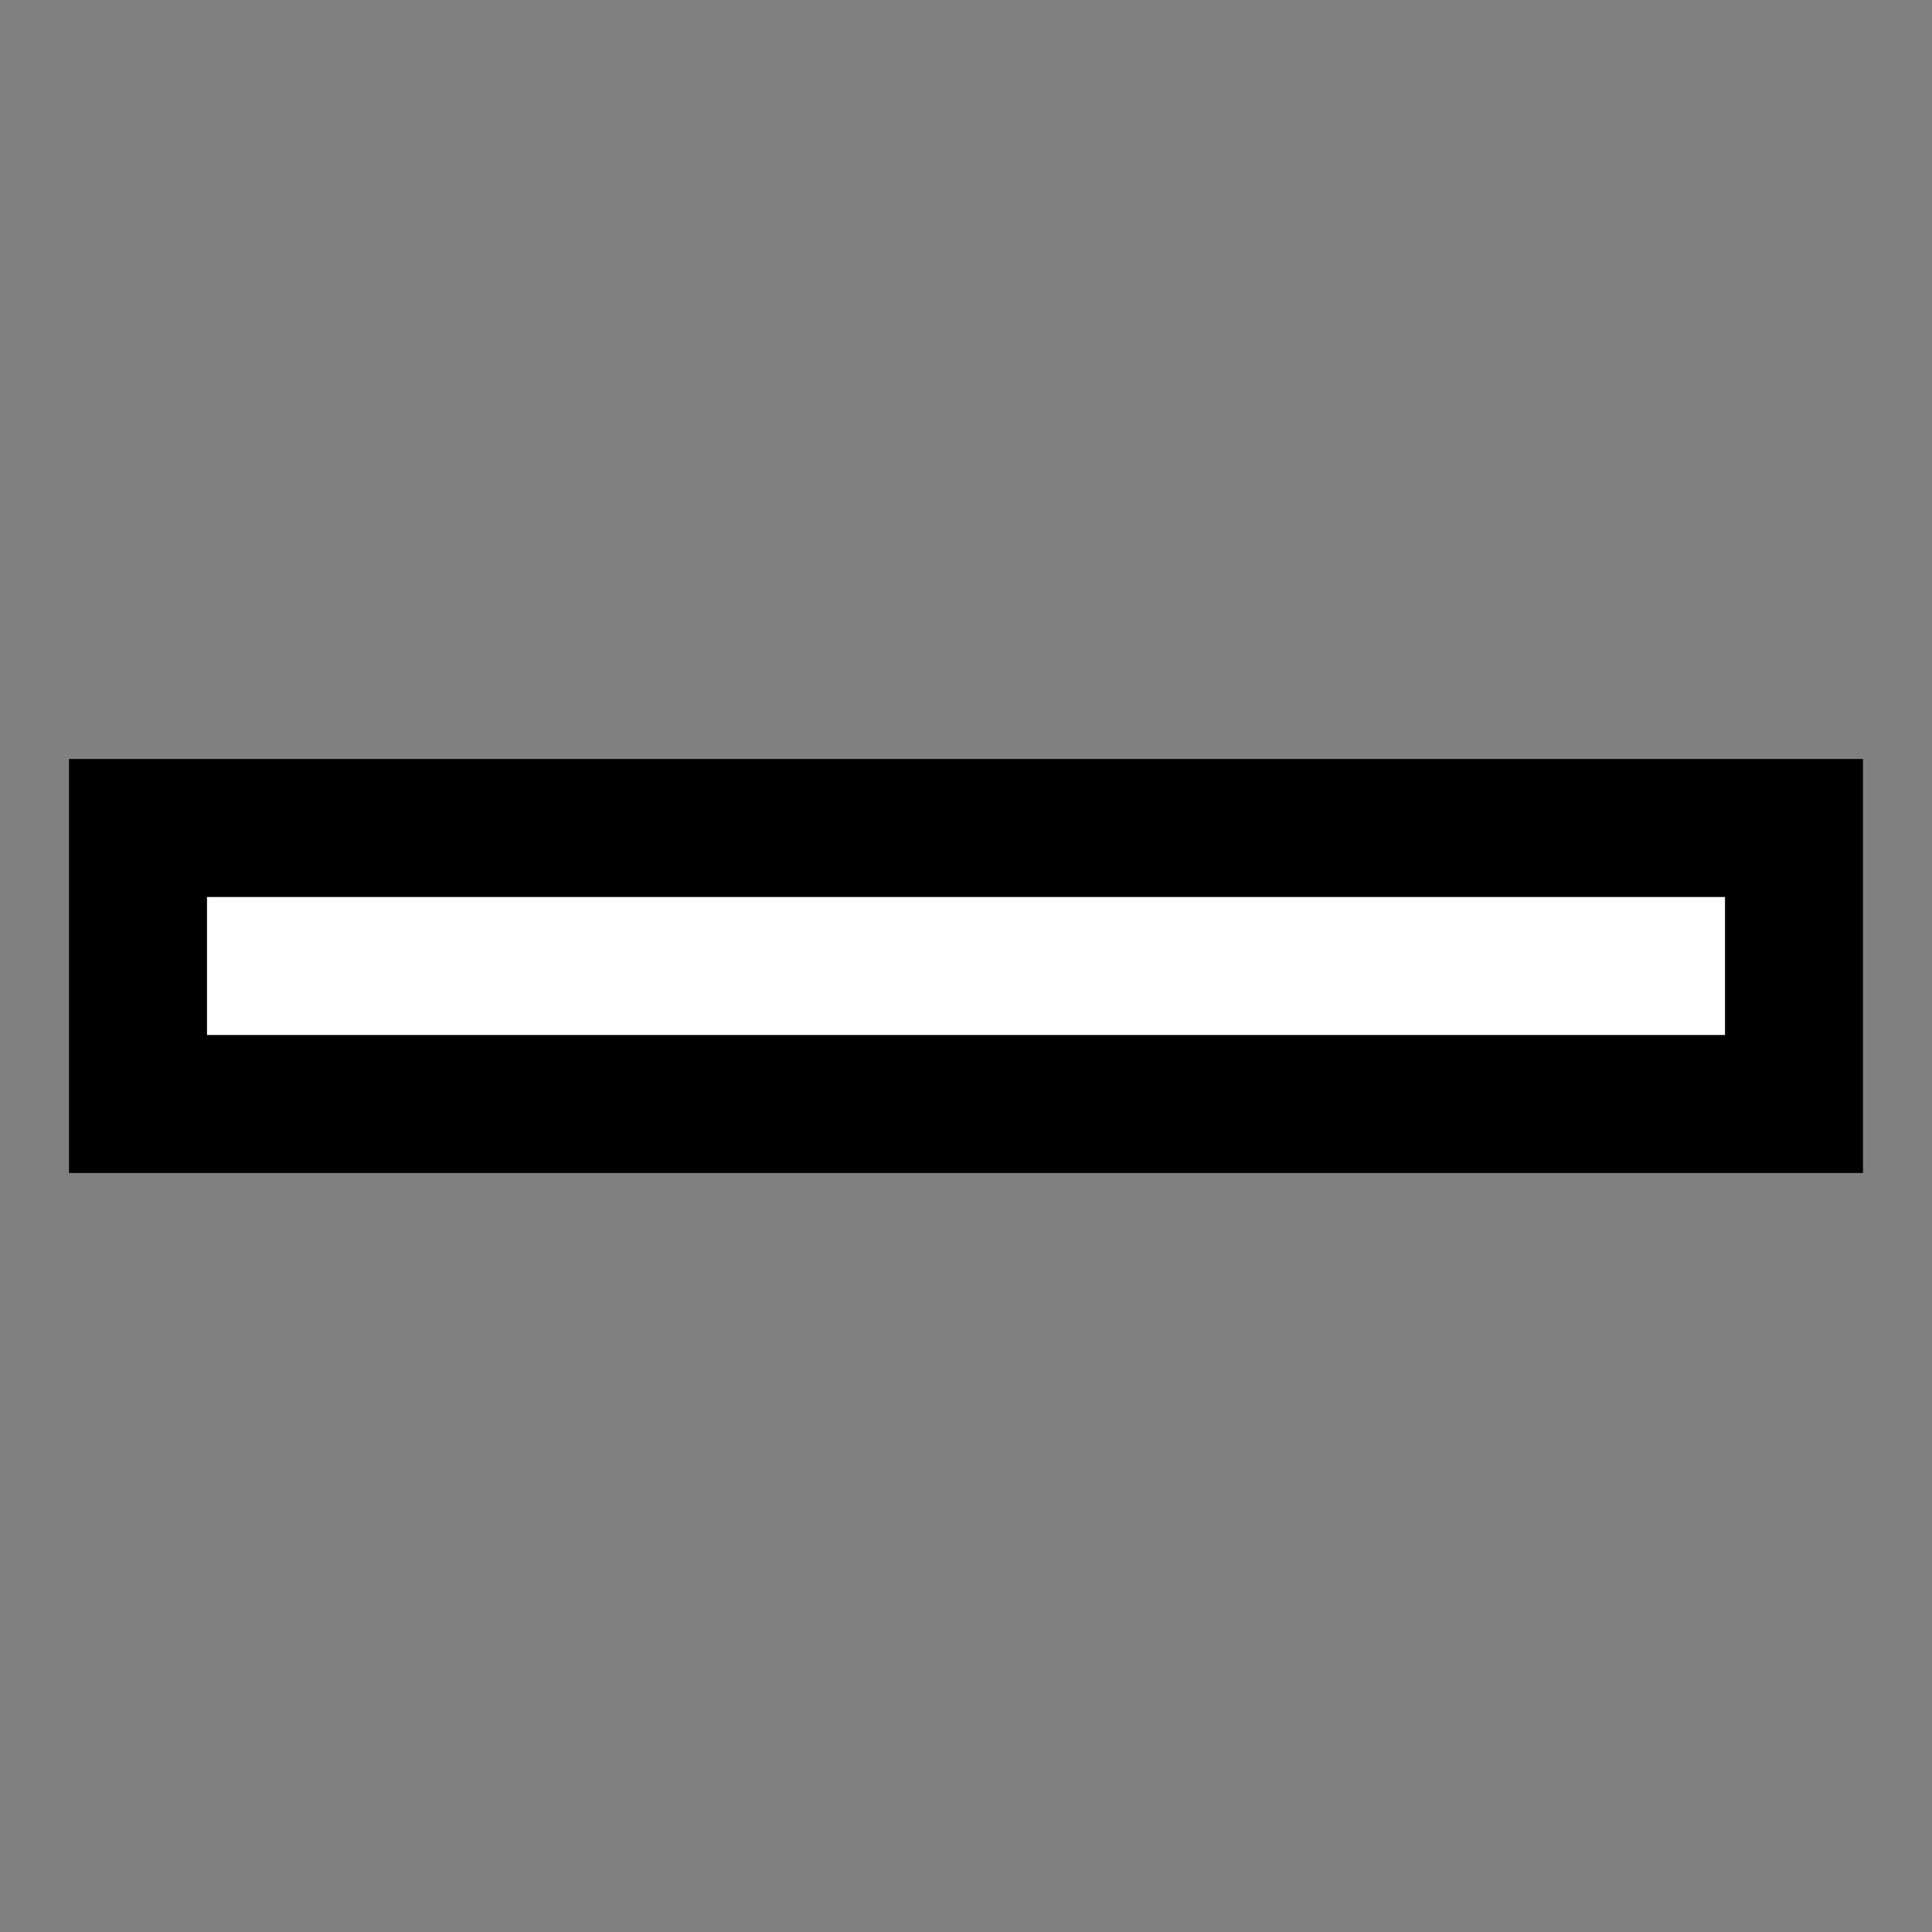 <svg  id="pared" name="fpWall" xmlns="http://www.w3.org/2000/svg" version="1.1" xmlns:xlink="http://www.w3.org/1999/xlink" width="28px" height="28px">
                  <rect width="100%" height="100%" fill="#808080" stroke="none"/>
                  <path d="M 2 12 L 2 16 L 26 16 L 26 12 Z" fill="#ffffff" fill-opacity="1"></path>
                  <path d="M 2 12 L 26 12 L 26 16 L 2 16 L 2 12 Z" stroke="#000000" stroke-opacity="1" stroke-width="2" fill="none"></path>
                </svg>